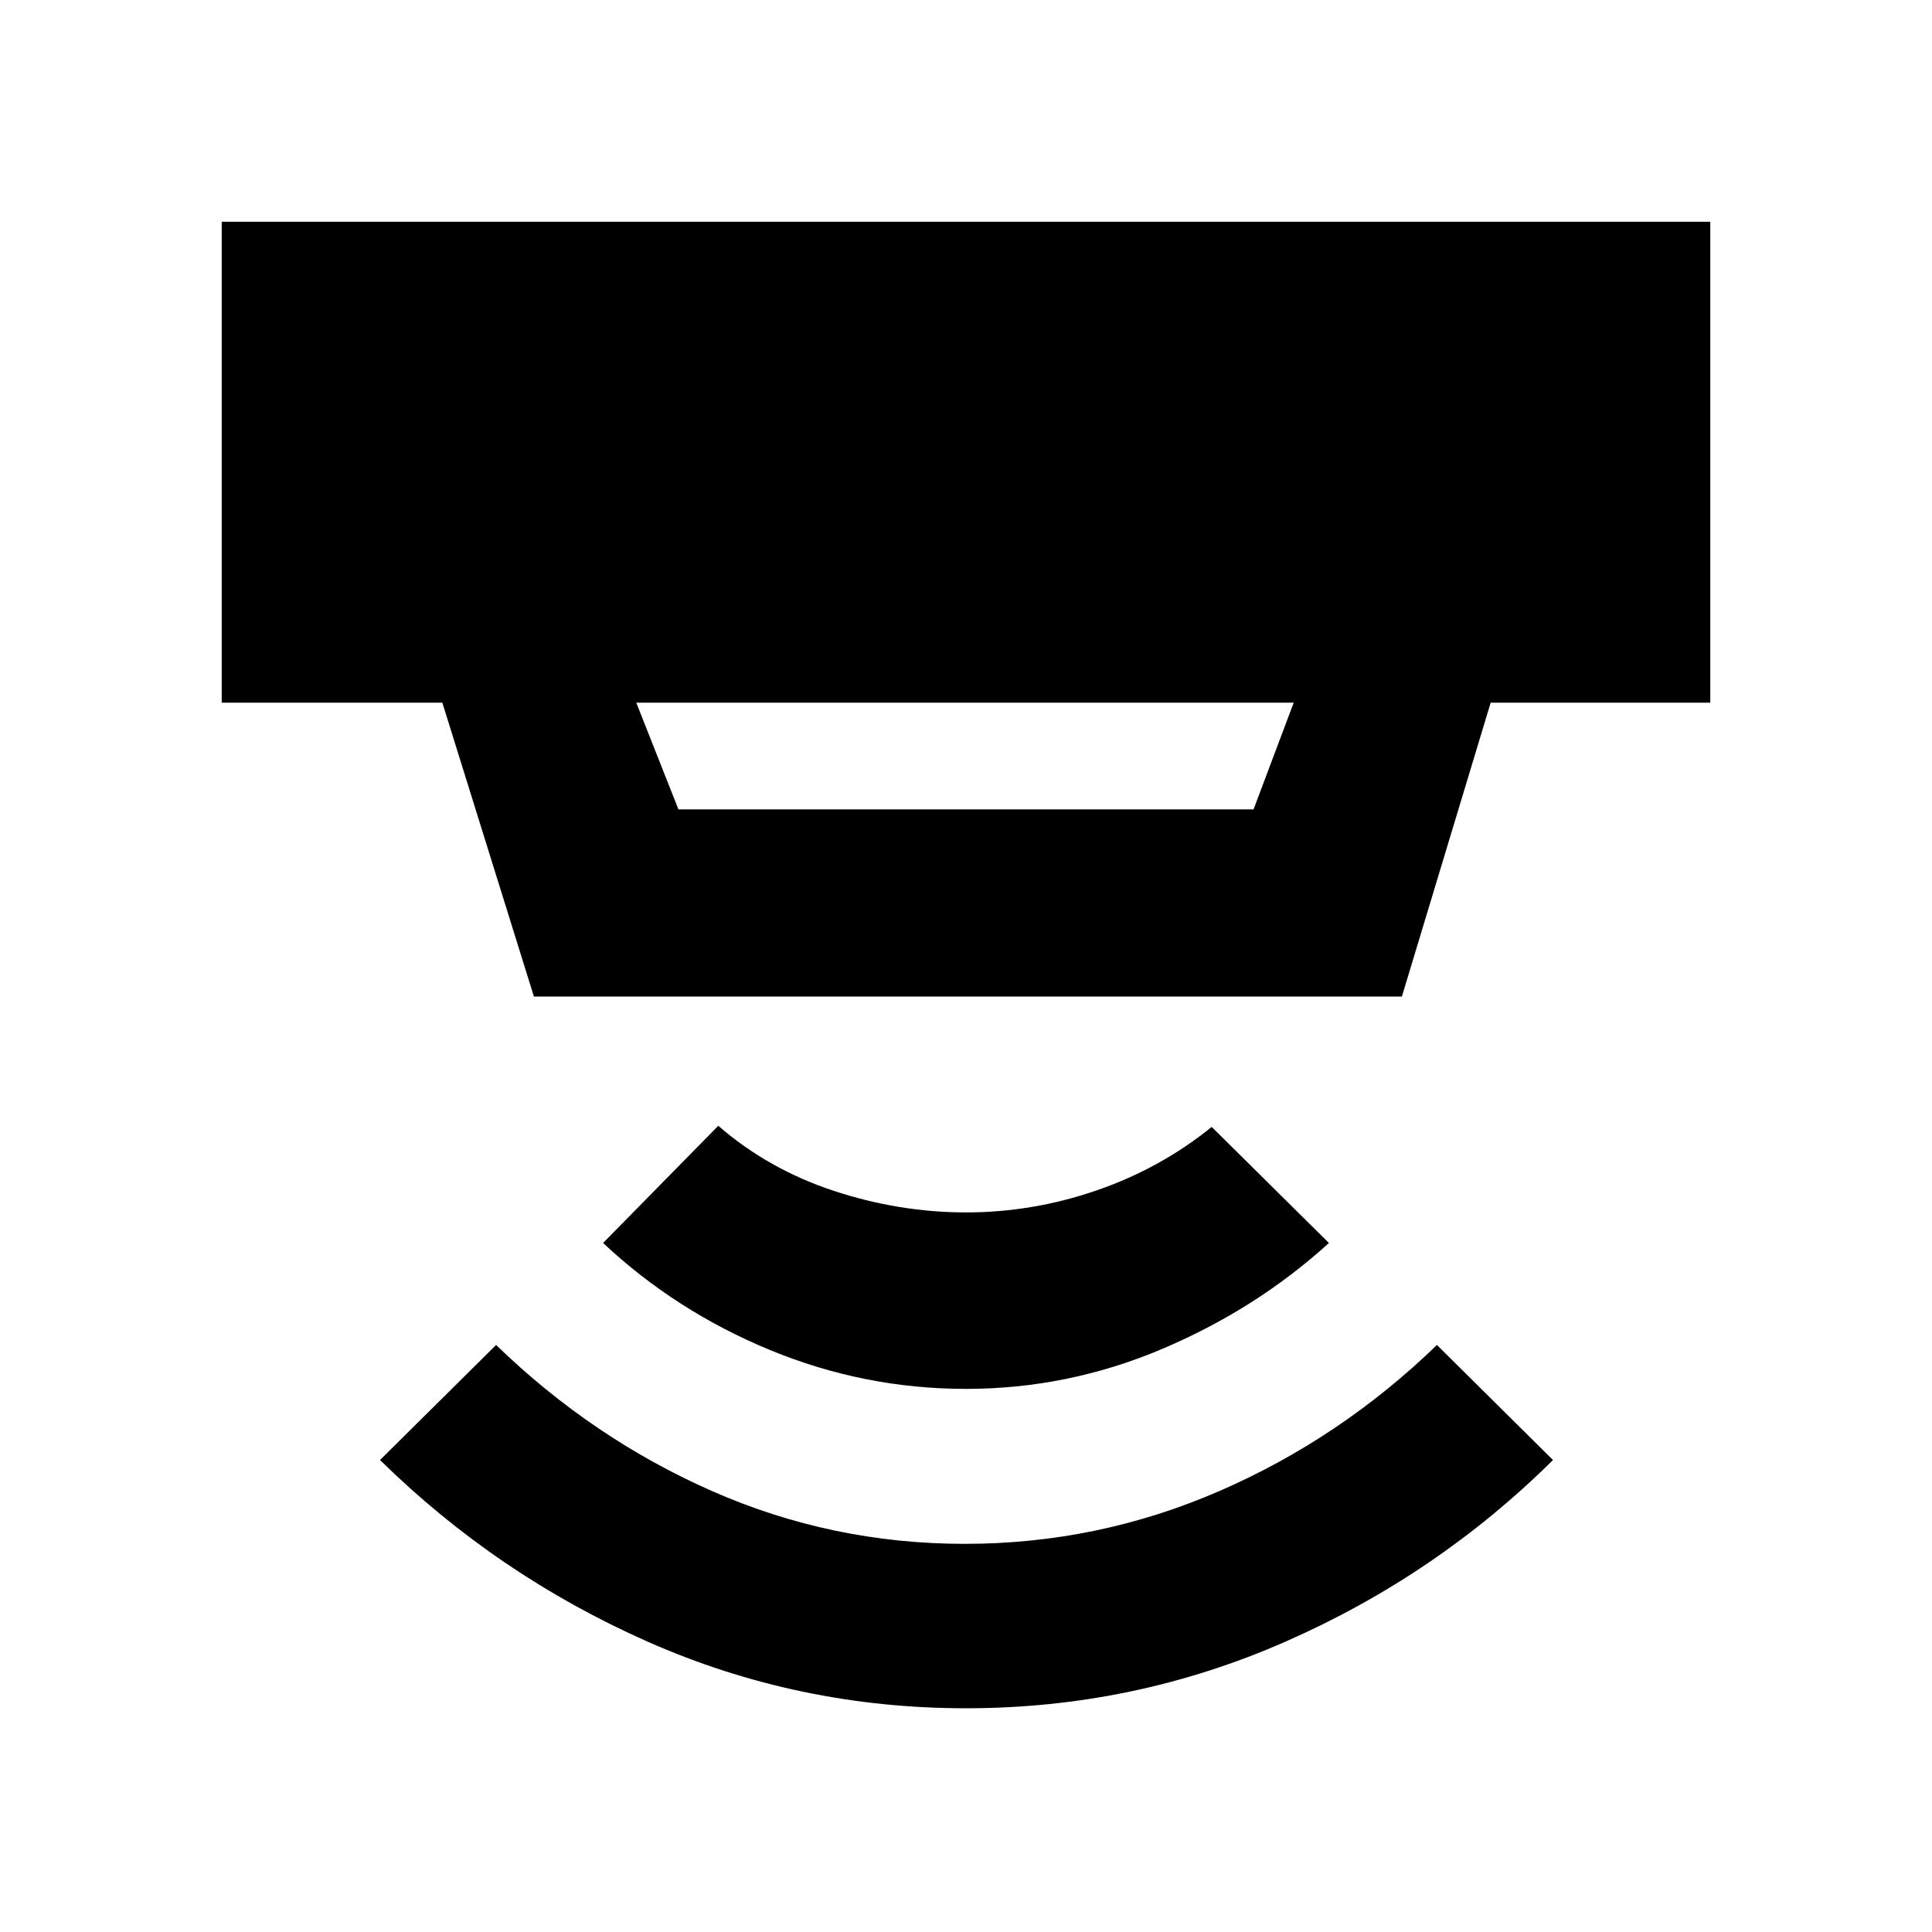 <svg xmlns="http://www.w3.org/2000/svg" height="20" viewBox="0 -960 960 960" width="20"><path d="M480-111.17q-83.39 0-158.15-33.08-74.76-33.07-133.02-90.27l57.67-57.17q48 46.5 107.47 72.66 59.46 26.16 125.46 26.16t126.29-26.16Q666-245.19 714-291.69l57.67 57.17q-57.69 57.2-132.98 90.27-75.3 33.08-158.69 33.08Zm0-158.7q-50.57 0-97.38-19.31-46.82-19.32-82.95-53.19l57.24-58.24q24.87 21.61 57.39 32.33 32.53 10.72 65.7 10.72t64.91-10.94q31.74-10.93 57.18-31.54l58.24 57.67q-36.13 32.87-82.95 52.69-46.81 19.81-97.38 19.81ZM316.17-610.83l20.94 53h285.78l19.94-53H316.17ZM265.3-464.82l-45.5-146.01H110.17v-239h739.66v239H740.7l-44.11 146.01H265.3Z"/></svg>